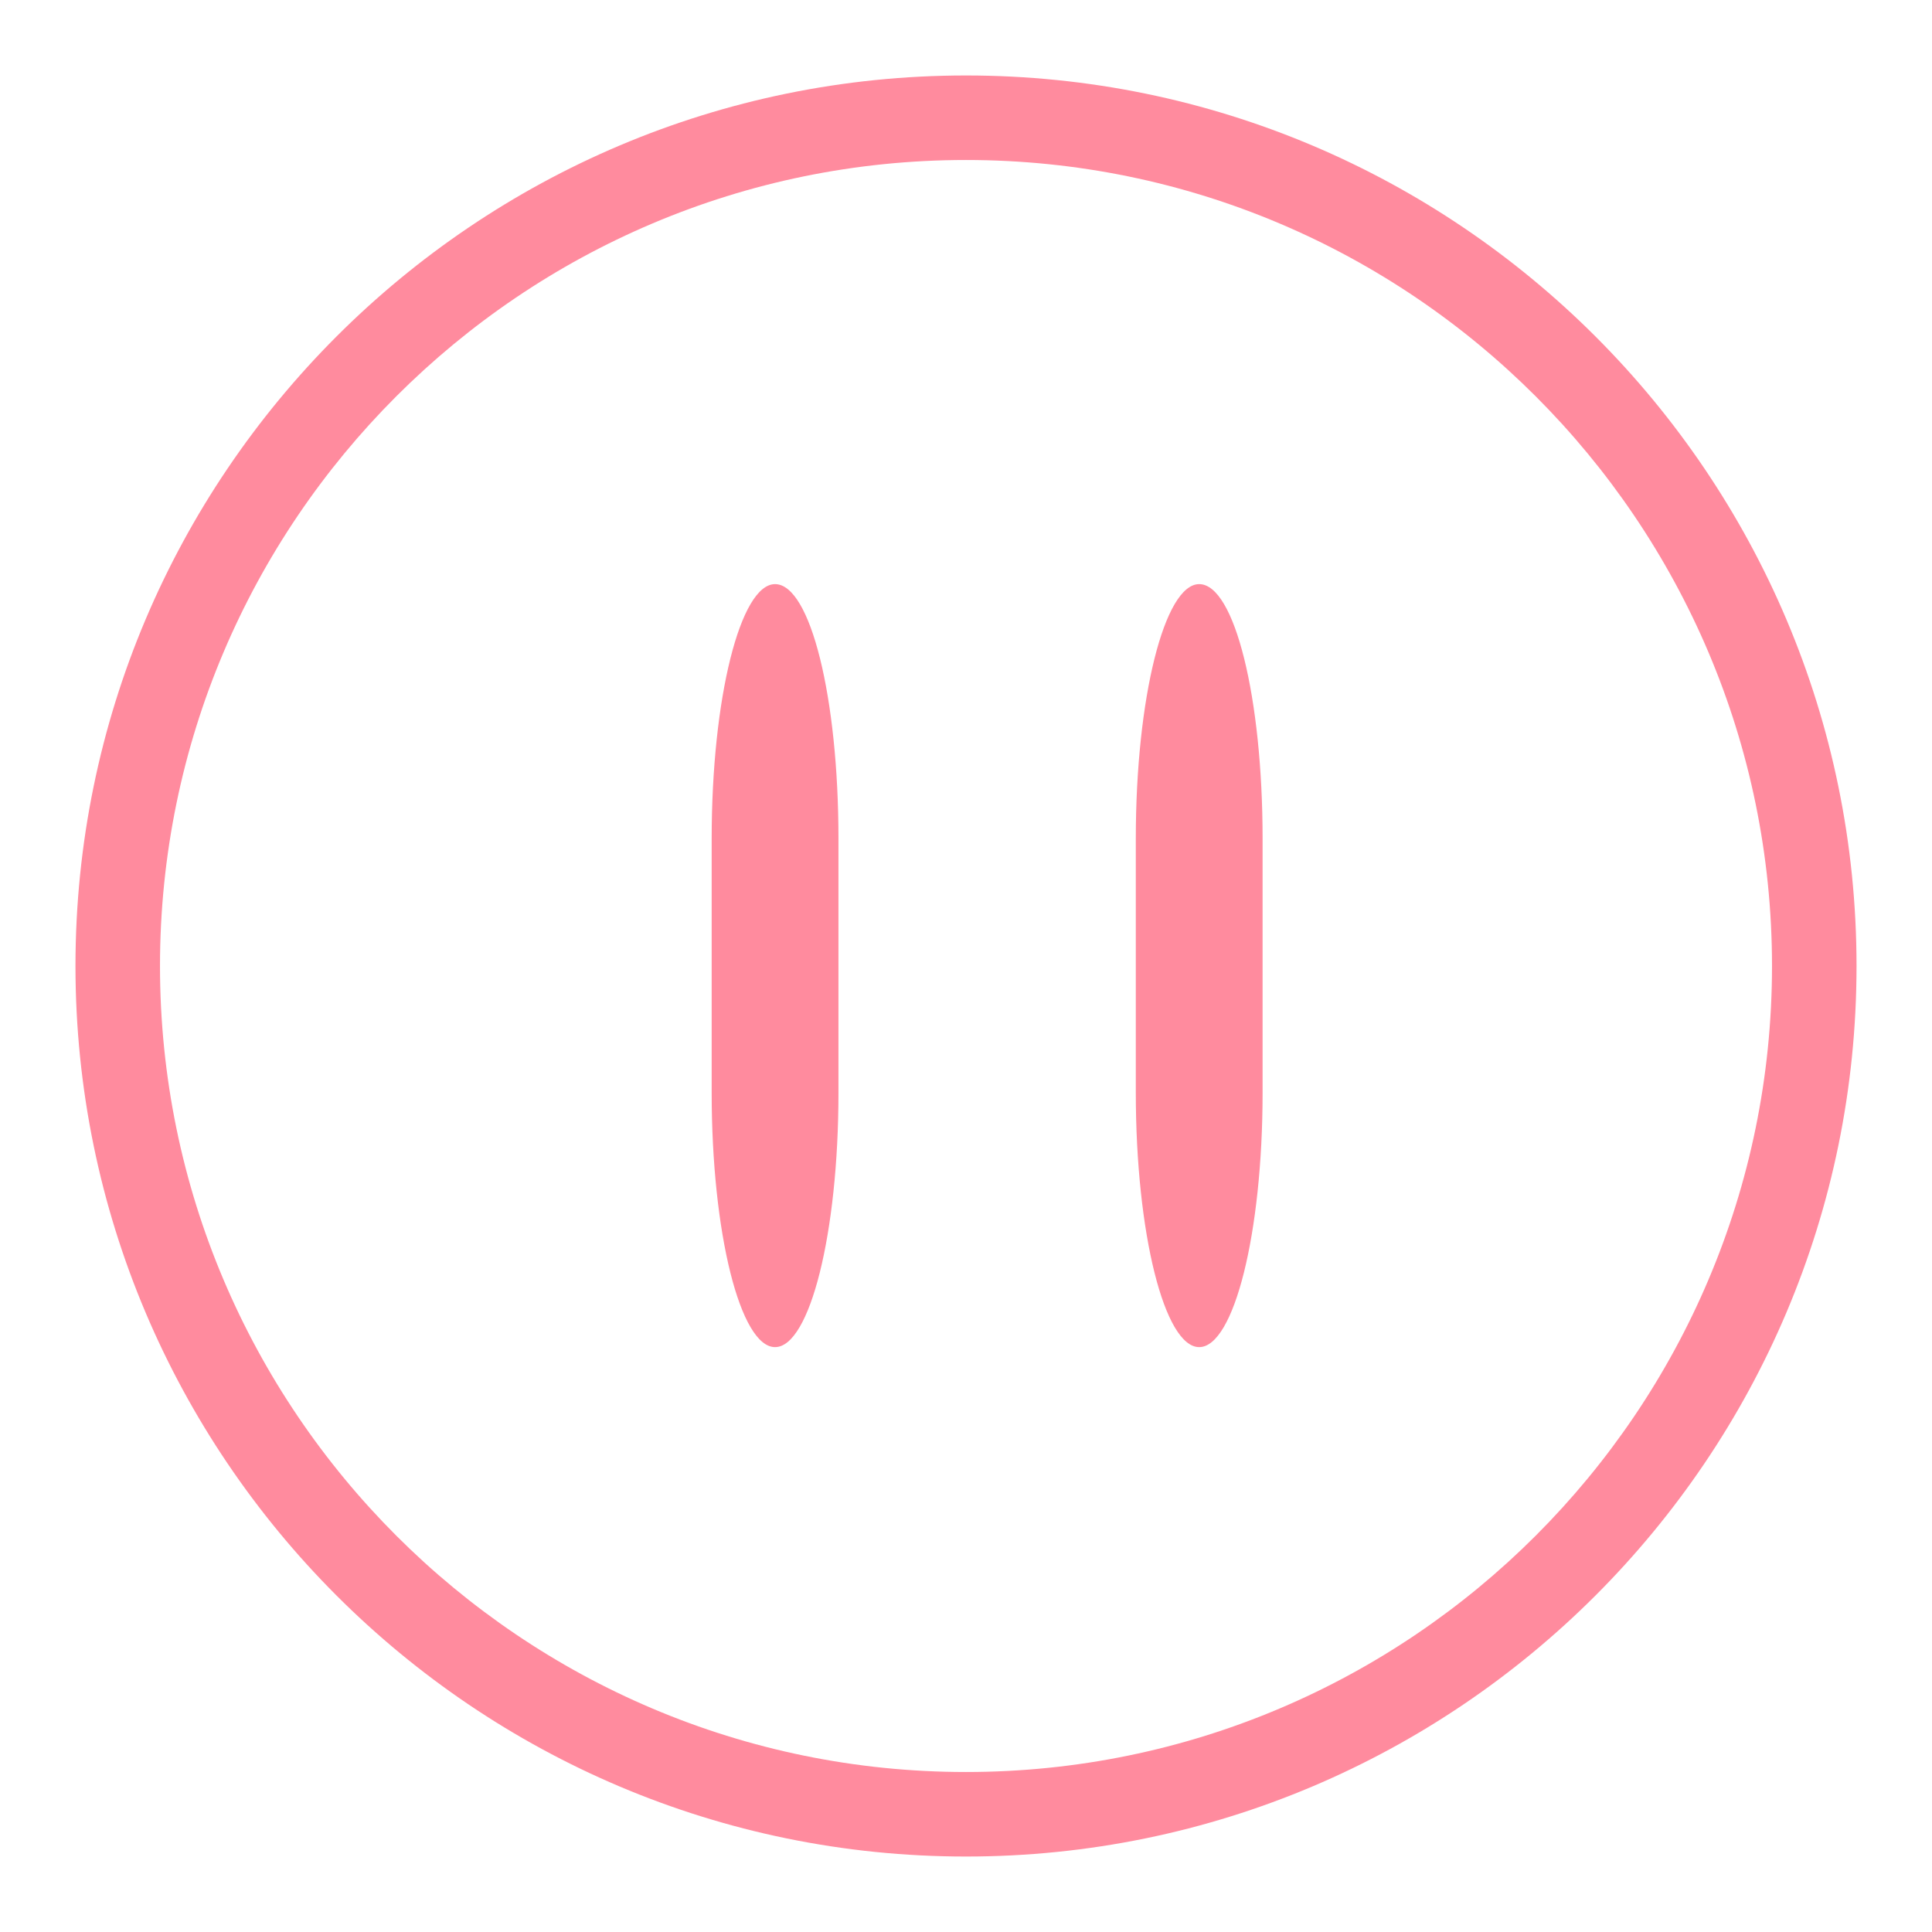 <!--?xml version="1.0" encoding="utf-8"?-->
<!-- Svg Vector Icons : http://www.onlinewebfonts.com/icon -->

<svg version="1.1" xmlns="http://www.w3.org/2000/svg" xmlns:xlink="http://www.w3.org/1999/xlink" x="0px" y="0px" viewBox="0 0 256 256" enable-background="new 0 0 256 256" xml:space="preserve">
<g><g><path fill="#ff8b9e" data-title="Layer 0" xs="0" d="M102.7,77.4c-4.6,0-8.4,15.1-8.4,33.7v33.7c0,18.6,3.8,33.7,8.4,33.7s8.4-15.1,8.4-33.7v-33.7C111.1,92.5,107.4,77.4,102.7,77.4z"/><path fill="#ff8b9e" data-title="Layer 1" xs="1" d="M158.9,77.4c-4.6,0-8.4,15.1-8.4,33.7v33.7c0,18.6,3.8,33.7,8.4,33.7s8.4-15.1,8.4-33.7v-33.7C167.3,92.5,163.6,77.4,158.9,77.4z"/><path fill="#ff8b9e" data-title="Layer 2" xs="2" d="M128,10C62.9,10,10,62.9,10,128c0,65.1,52.9,118,118,118c65.1,0,118-52.9,118-118C246,62.9,193.1,10,128,10z M128,234.8c-58.9,0-106.8-47.9-106.8-106.8C21.2,69.1,69.1,21.2,128,21.2c58.9,0,106.8,47.9,106.8,106.8C234.8,186.9,186.9,234.8,128,234.8z"/></g></g>
</svg>